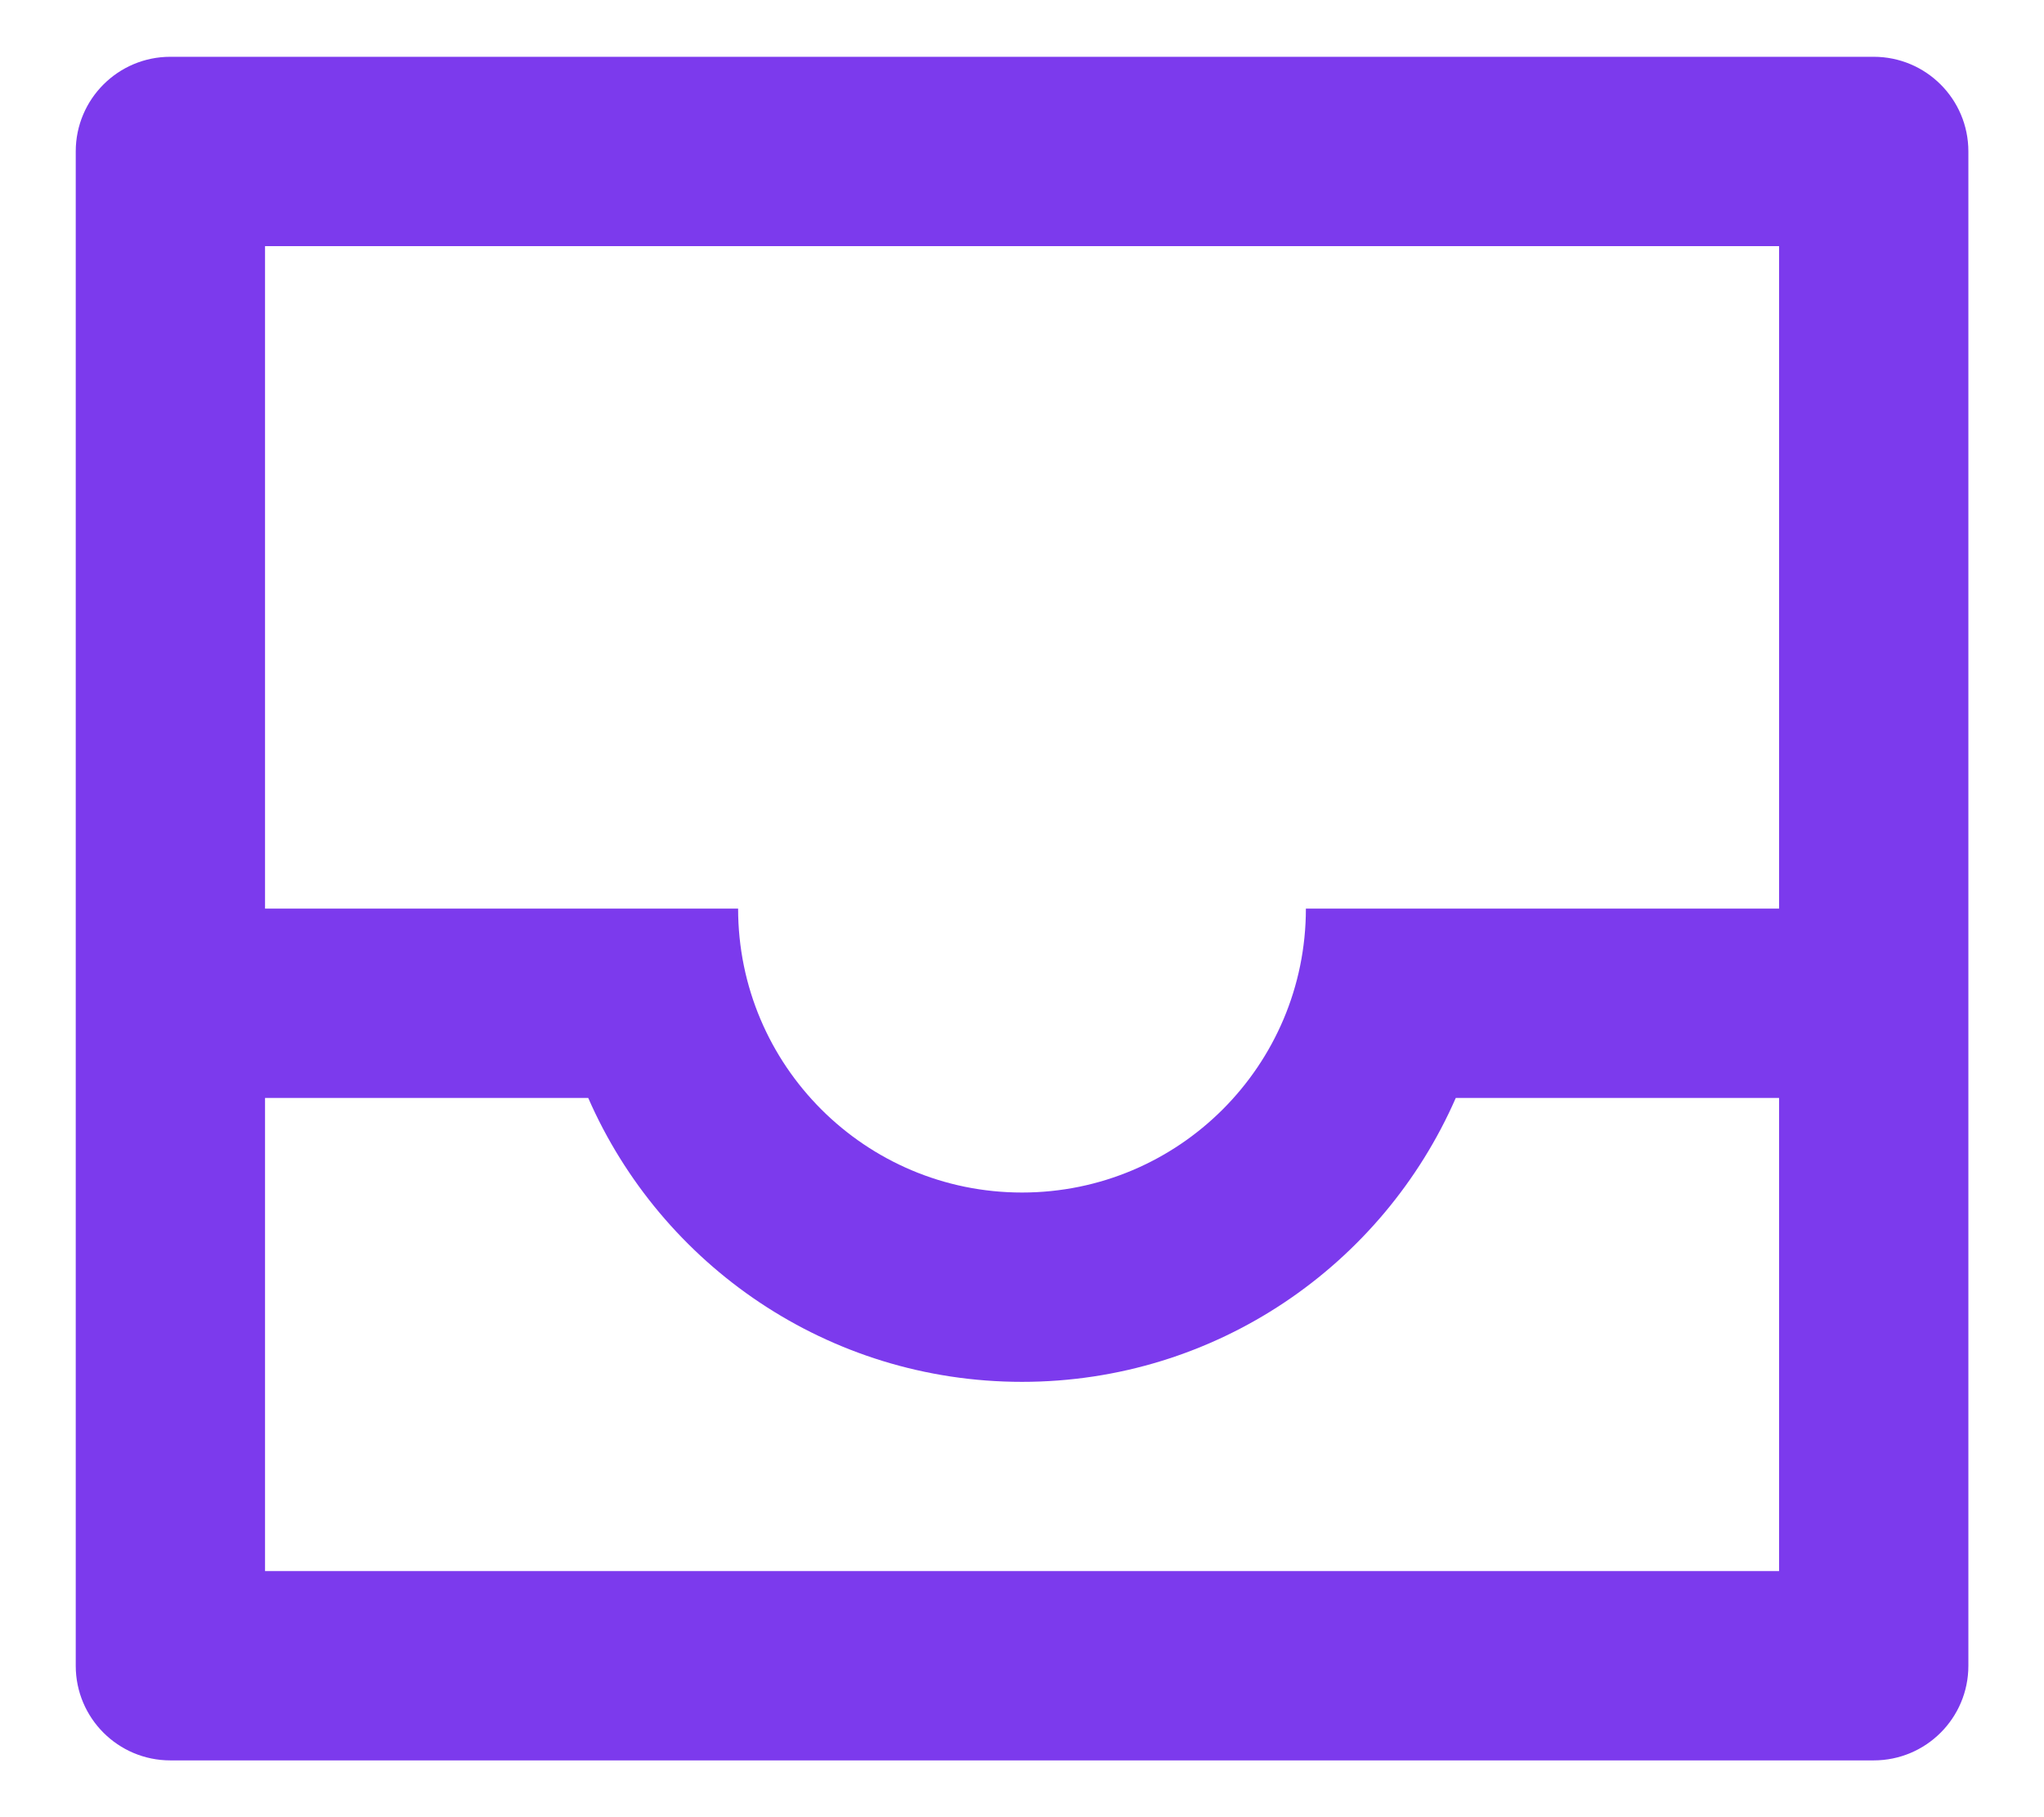 <svg width="18" height="16" viewBox="0 0 18 16" fill="none" xmlns="http://www.w3.org/2000/svg">
<path d="M16.5 0.5C16.961 0.5 17.334 0.873 17.334 1.333V14.667C17.334 15.127 16.961 15.5 16.5 15.5H1.5C1.04 15.5 0.667 15.127 0.667 14.667V1.333C0.667 0.873 1.04 0.5 1.5 0.5H16.5ZM5.18 9.667H2.334V13.833H15.667V9.667H12.82C12.177 11.138 10.709 12.167 9 12.167C7.292 12.167 5.823 11.138 5.18 9.667ZM15.667 2.167H2.334V8H6.5C6.5 9.381 7.62 10.5 9 10.5C10.381 10.5 11.5 9.381 11.5 8H15.667V2.167Z" fill="#7C3AED"/>
</svg>
